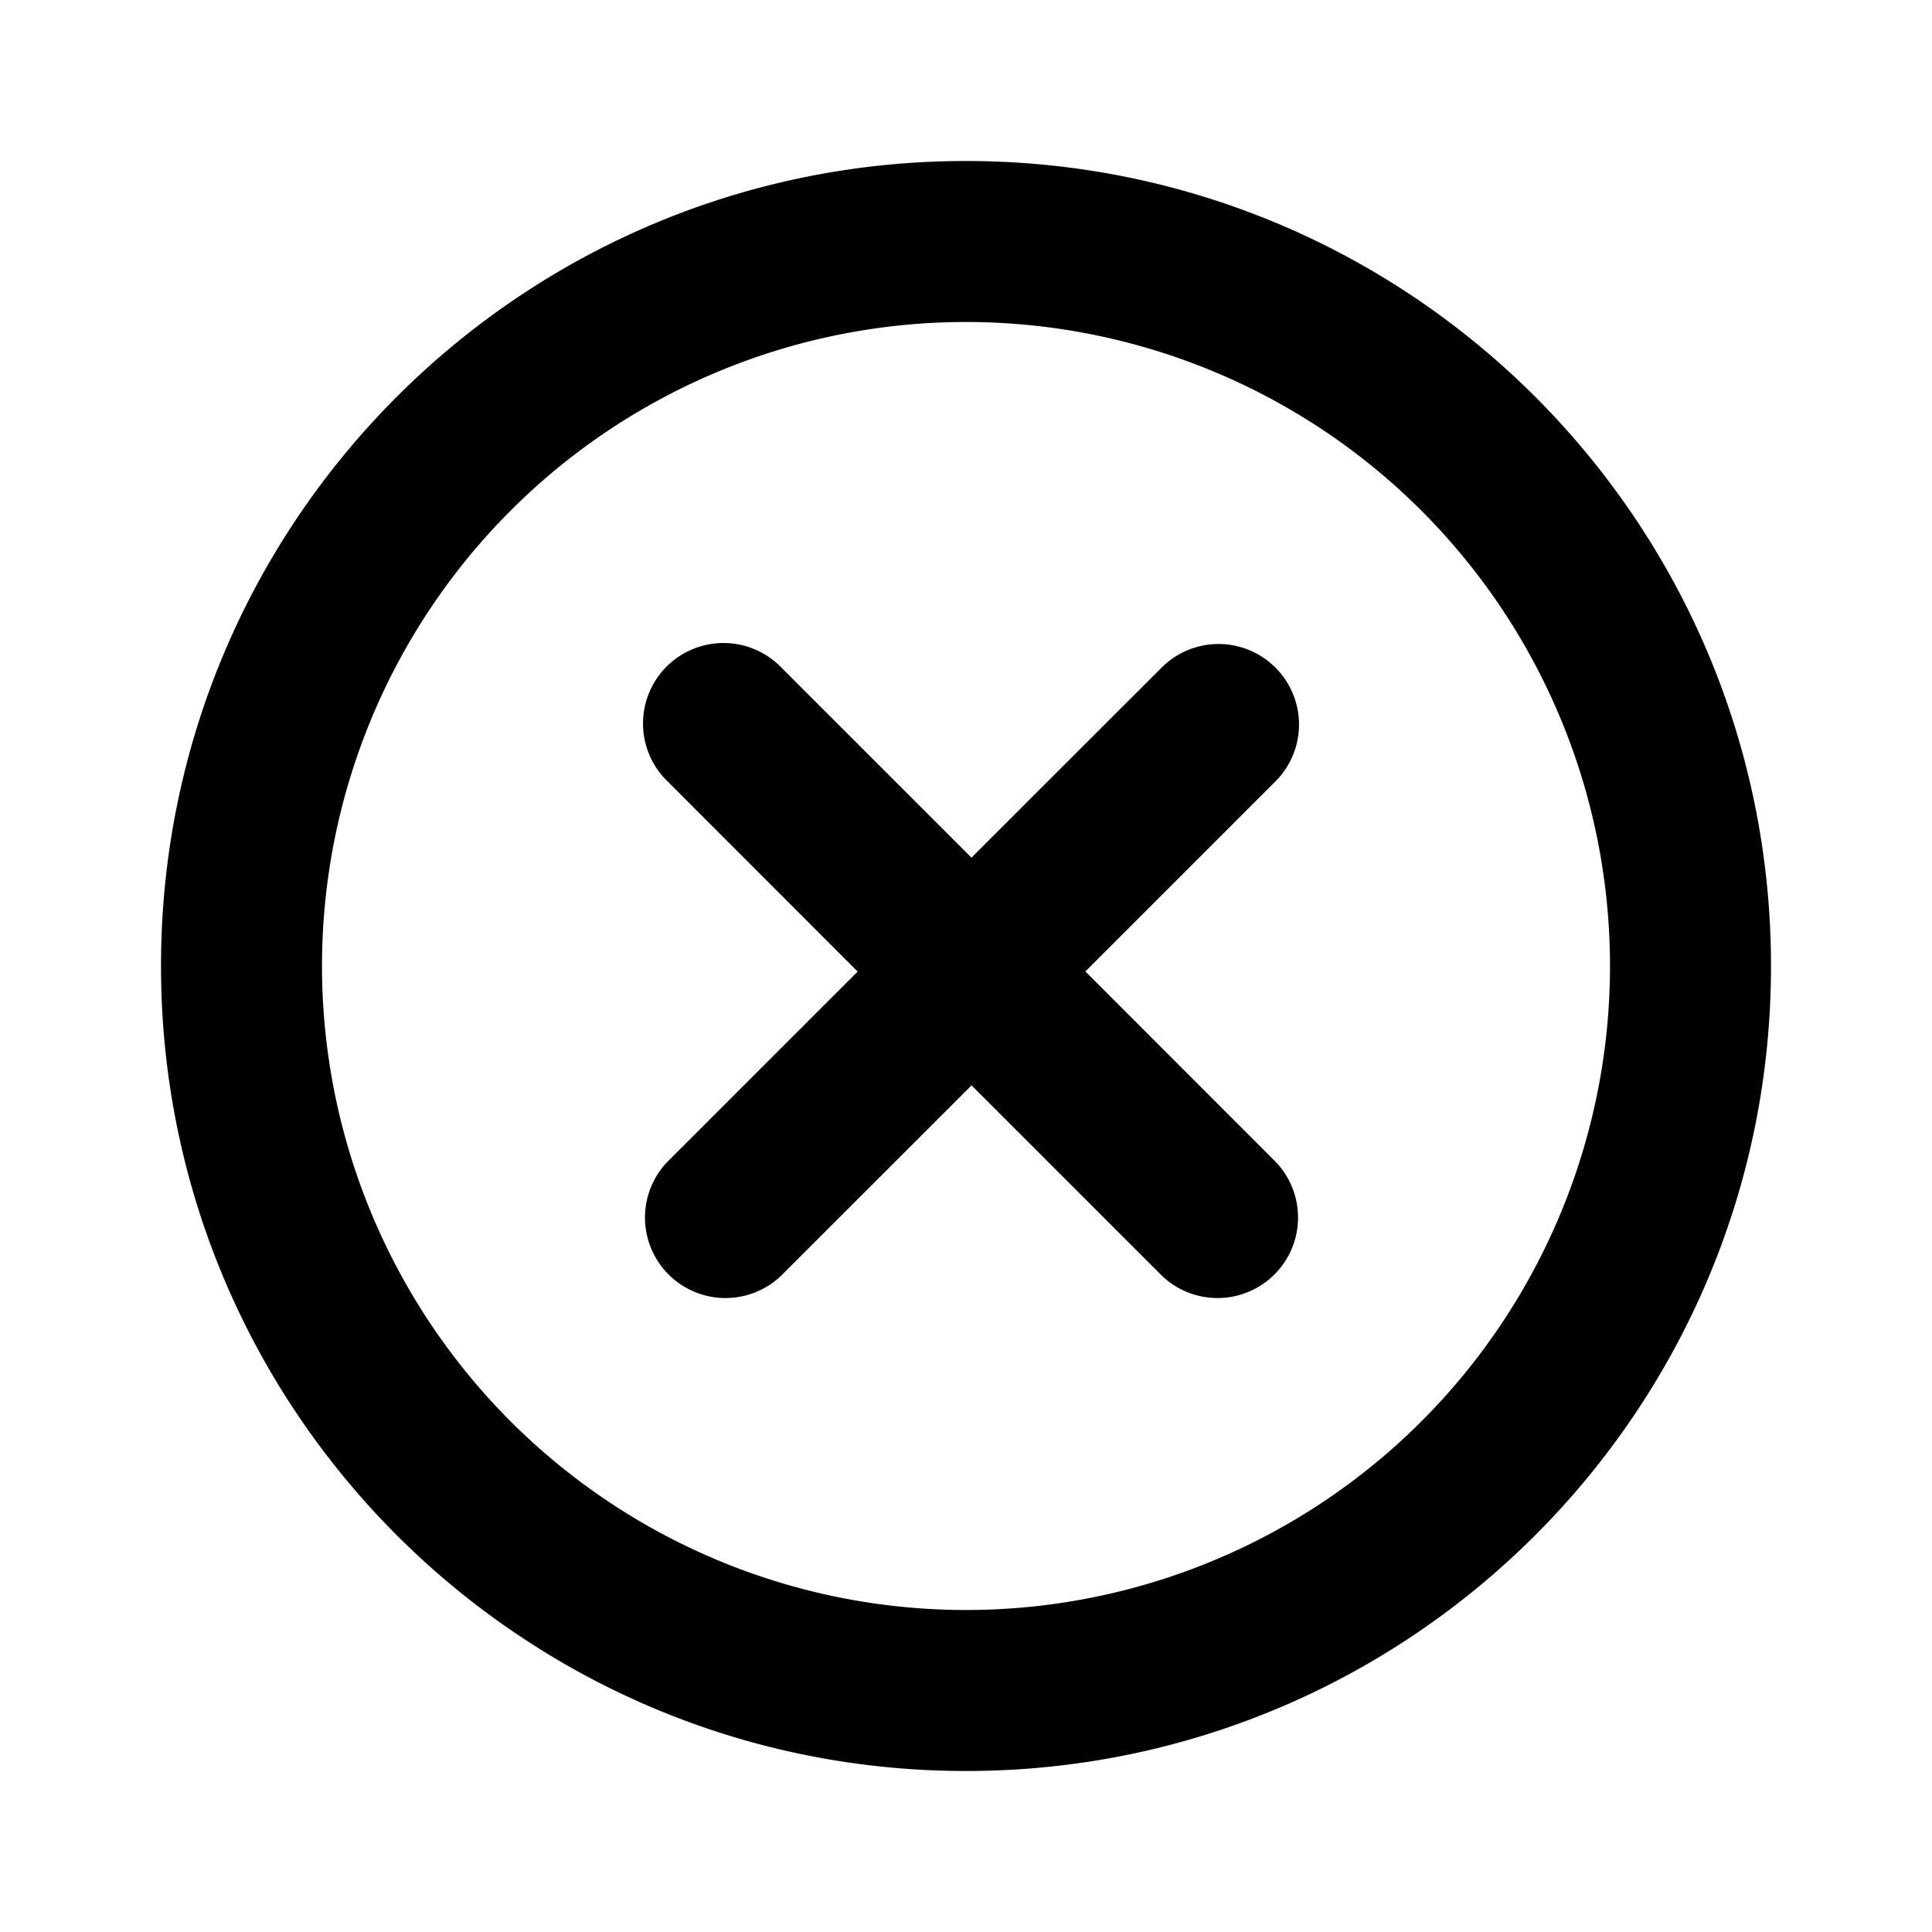 <svg xmlns="http://www.w3.org/2000/svg" width="24" height="24" fill="none" viewBox="0 0 24 24">
  <path fill="currentColor" fill-rule="evenodd" d="M12 4a8 8 0 100 16 8 8 0 000-16zM2 12C2 6.477 6.477 2 12 2s10 4.477 10 10-4.477 10-10 10S2 17.523 2 12zm13.844-3.707a1 1 0 010 1.414l-2.361 2.361 2.361 2.362a1 1 0 01-1.414 1.414l-2.361-2.361-2.362 2.361a1 1 0 01-1.414-1.414l2.361-2.361-2.361-2.362a1 1 0 111.414-1.414l2.361 2.361 2.362-2.361a1 1 0 011.414 0z"/>
</svg>
